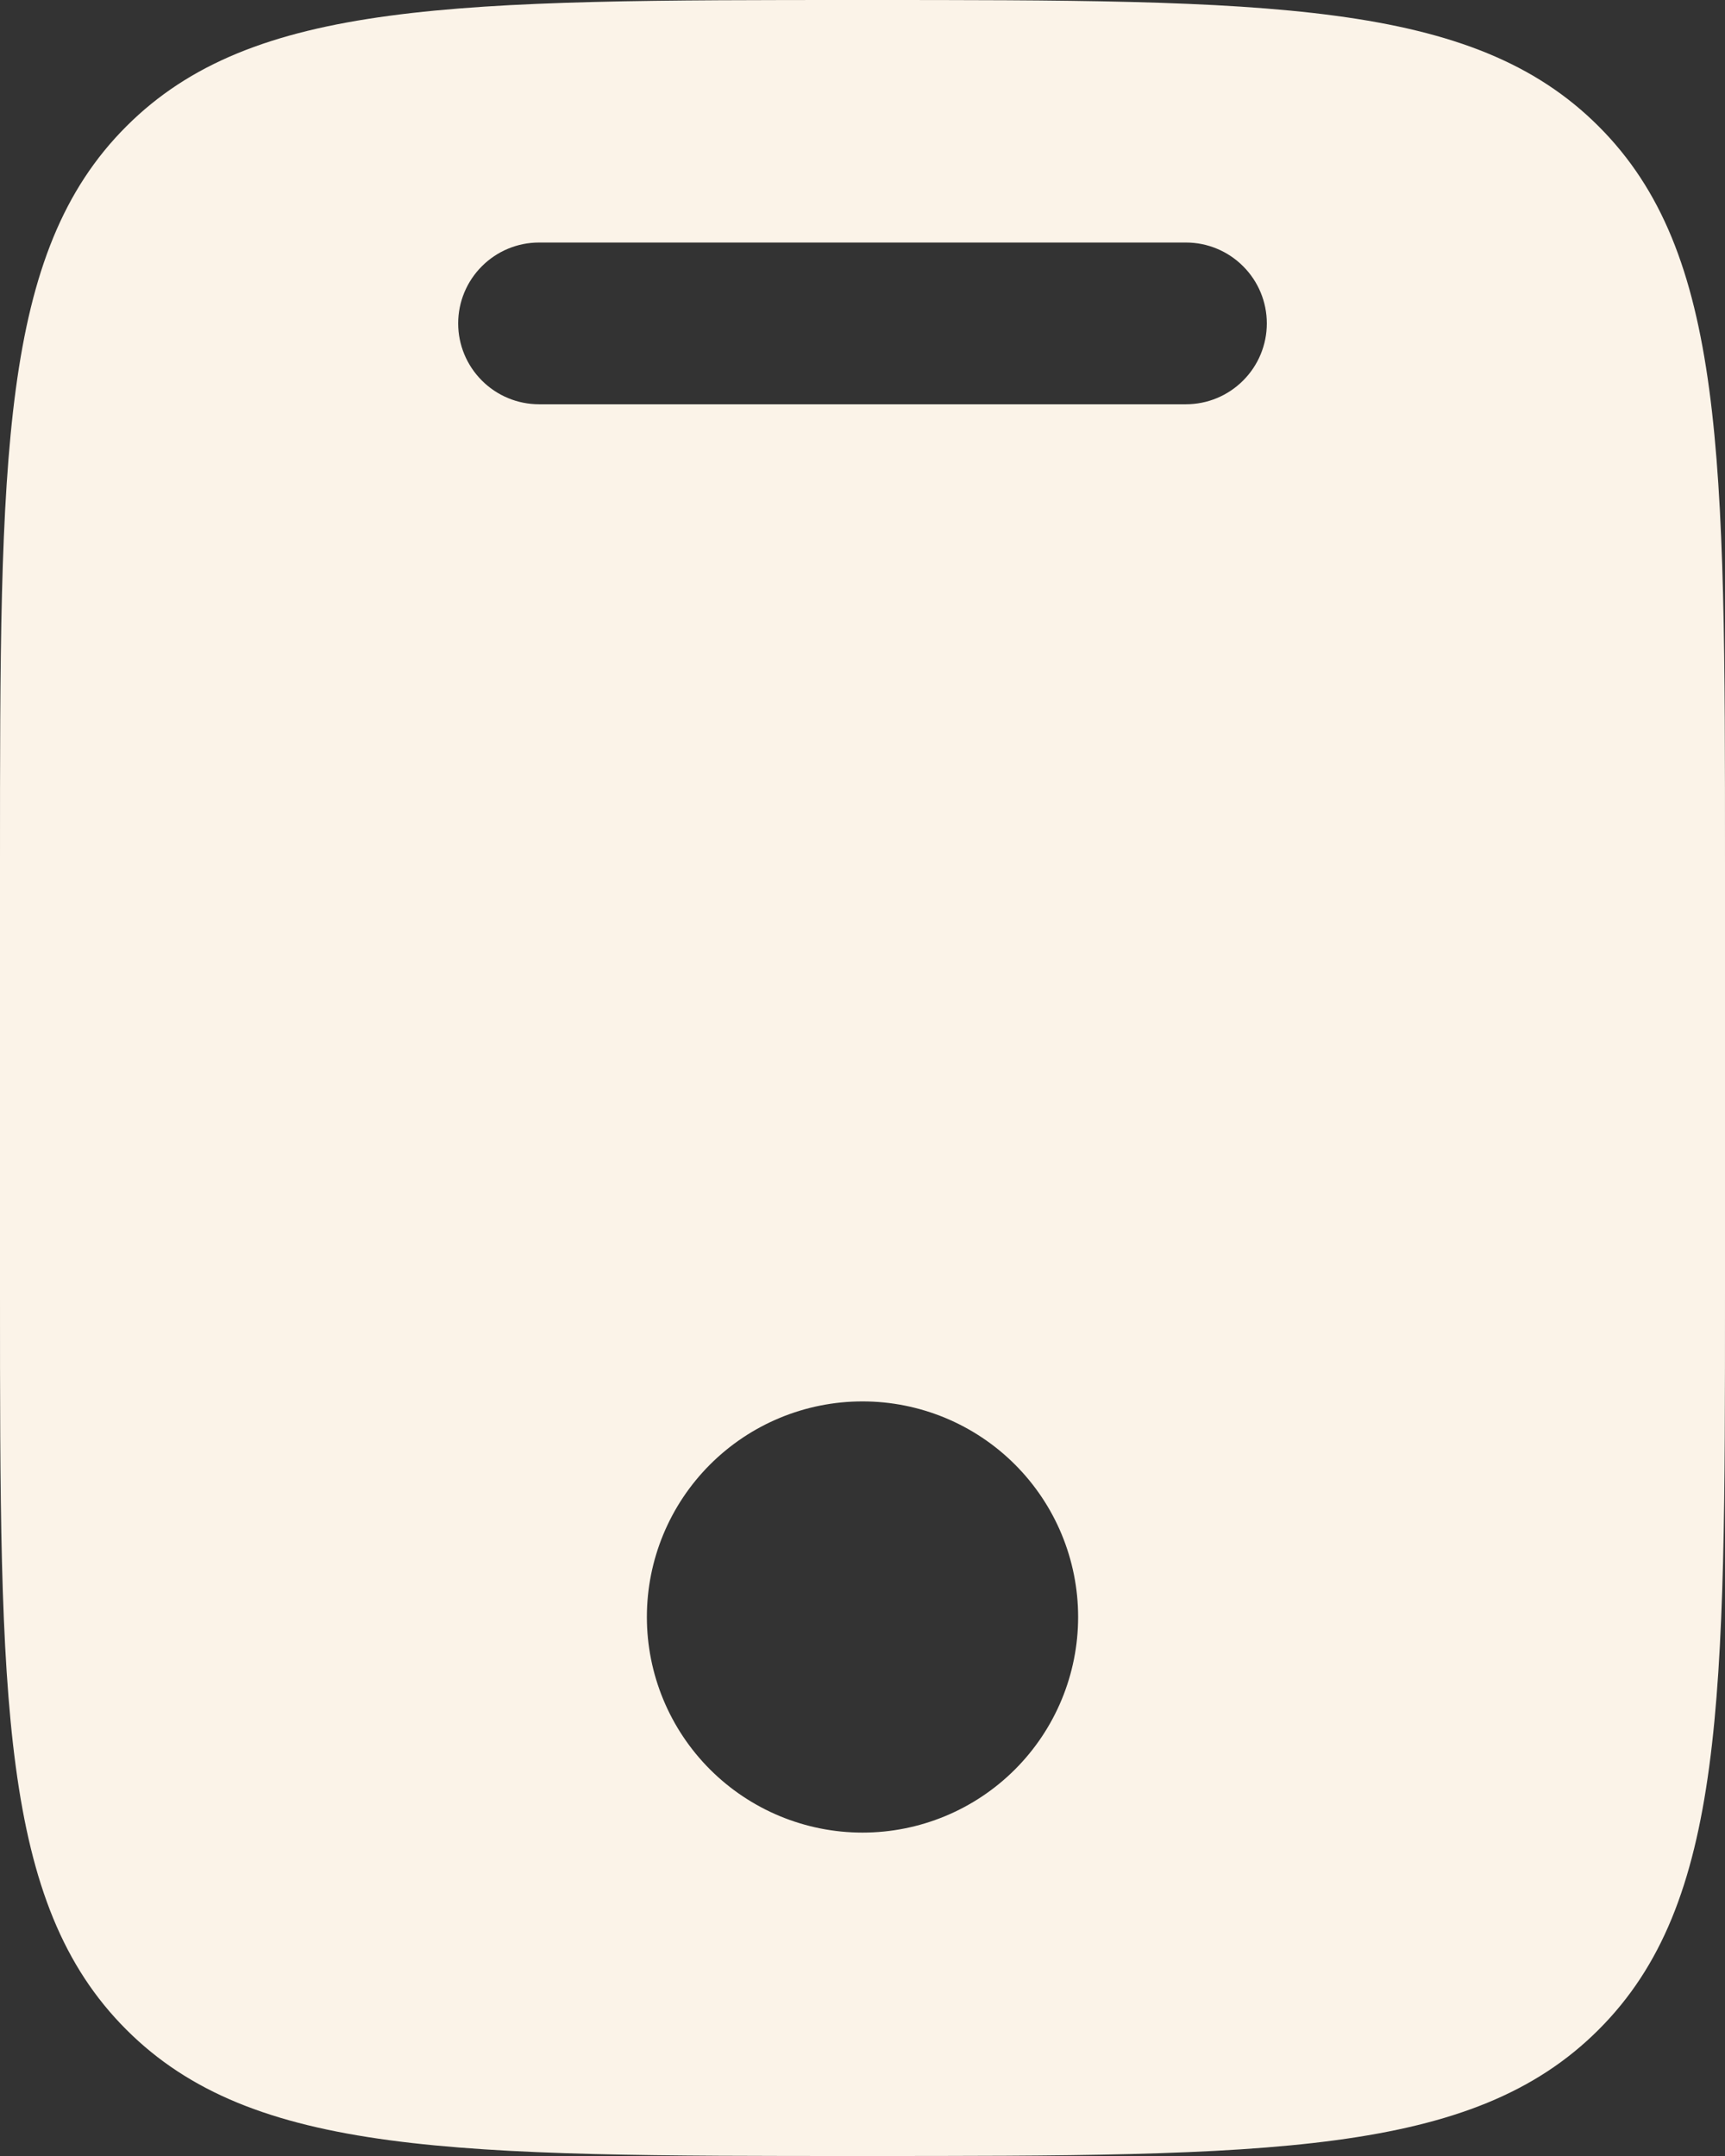 <svg width="36" height="45" viewBox="0 0 36 45" fill="none" xmlns="http://www.w3.org/2000/svg">
<rect x="0" y="0" width="36" height="45" fill="#333333" stroke="none"/>
<path fill-rule="evenodd" clip-rule="evenodd" d="M2.637 2.637C-2.68221e-07 5.272 0 9.515 0 18V27C0 35.485 -2.68221e-07 39.728 2.637 42.363C5.272 45 9.515 45 18 45C26.485 45 30.728 45 33.363 42.363C36 39.728 36 35.485 36 27V18C36 9.515 36 5.272 33.363 2.637C30.728 -2.68221e-07 26.485 0 18 0C9.515 0 5.272 -2.68221e-07 2.637 2.637ZM11.25 5.062C10.802 5.062 10.373 5.24 10.057 5.557C9.74 5.873 9.562 6.302 9.562 6.75C9.562 7.198 9.74 7.627 10.057 7.943C10.373 8.26 10.802 8.438 11.25 8.438H24.75C25.198 8.438 25.627 8.26 25.943 7.943C26.26 7.627 26.438 7.198 26.438 6.75C26.438 6.302 26.26 5.873 25.943 5.557C25.627 5.24 25.198 5.062 24.75 5.062H11.25ZM18 38.25C19.194 38.25 20.338 37.776 21.182 36.932C22.026 36.088 22.5 34.944 22.5 33.75C22.5 32.556 22.026 31.412 21.182 30.568C20.338 29.724 19.194 29.25 18 29.25C16.806 29.25 15.662 29.724 14.818 30.568C13.974 31.412 13.5 32.556 13.5 33.75C13.5 34.944 13.974 36.088 14.818 36.932C15.662 37.776 16.806 38.25 18 38.25Z" fill="#FBF3E8"/>
</svg>
